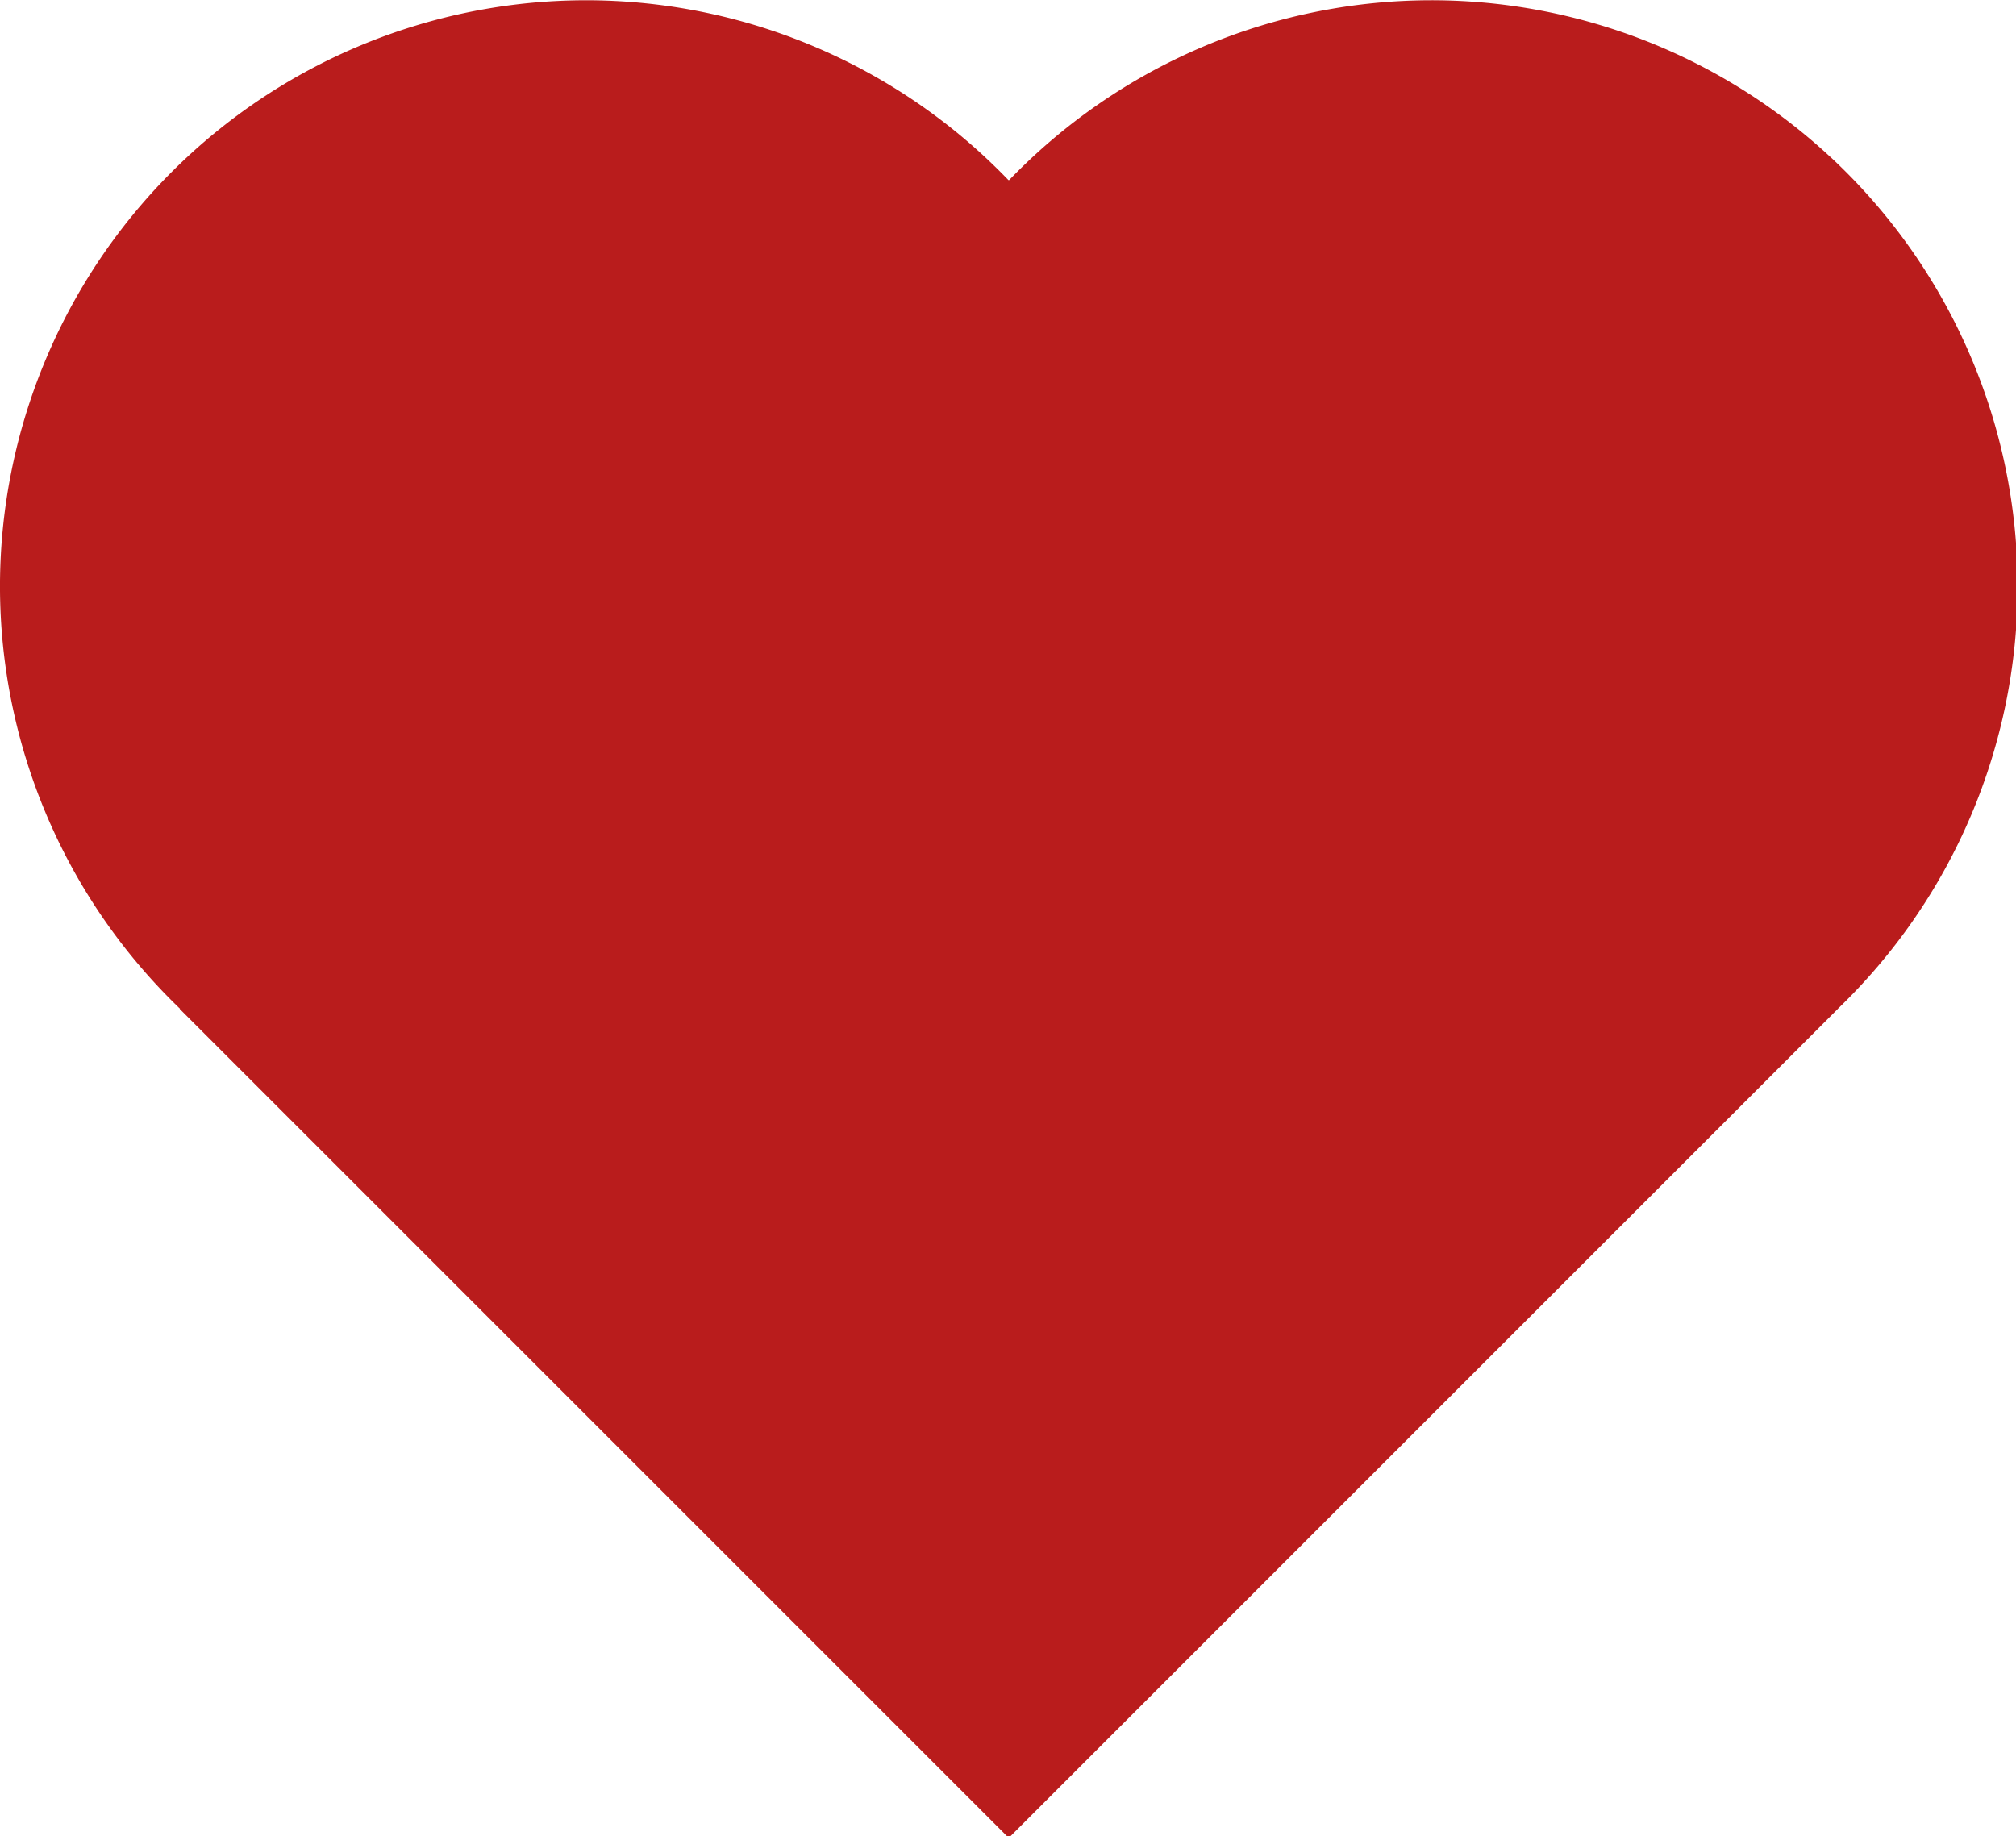 <svg viewBox="0 0 132.29 120.5" xmlns="http://www.w3.org/2000/svg"><g transform="matrix(.439 0 0 .439 8.12 -19.589)">
<path d="m255.06 68.053a87.637 87.639 45 0 0-59.609-23.395 87.637 87.639 45 0 0-63.12 26.906l-0.036-0.036-0.036 0.036a87.637 87.639 45 0 0-63.119-26.905 87.637 87.639 45 0 0-87.639 87.639 87.637 87.639 45 0 0 26.905 63.119l-0.036 0.036 123.92 123.92 123.93-123.93-8e-3 -8e-3a87.637 87.639 45 0 0 26.878-63.148 87.637 87.639 45 0 0-28.028-64.243z" fill="rgb(185,28,28)" stroke-width="4.734"/>
</g></svg>